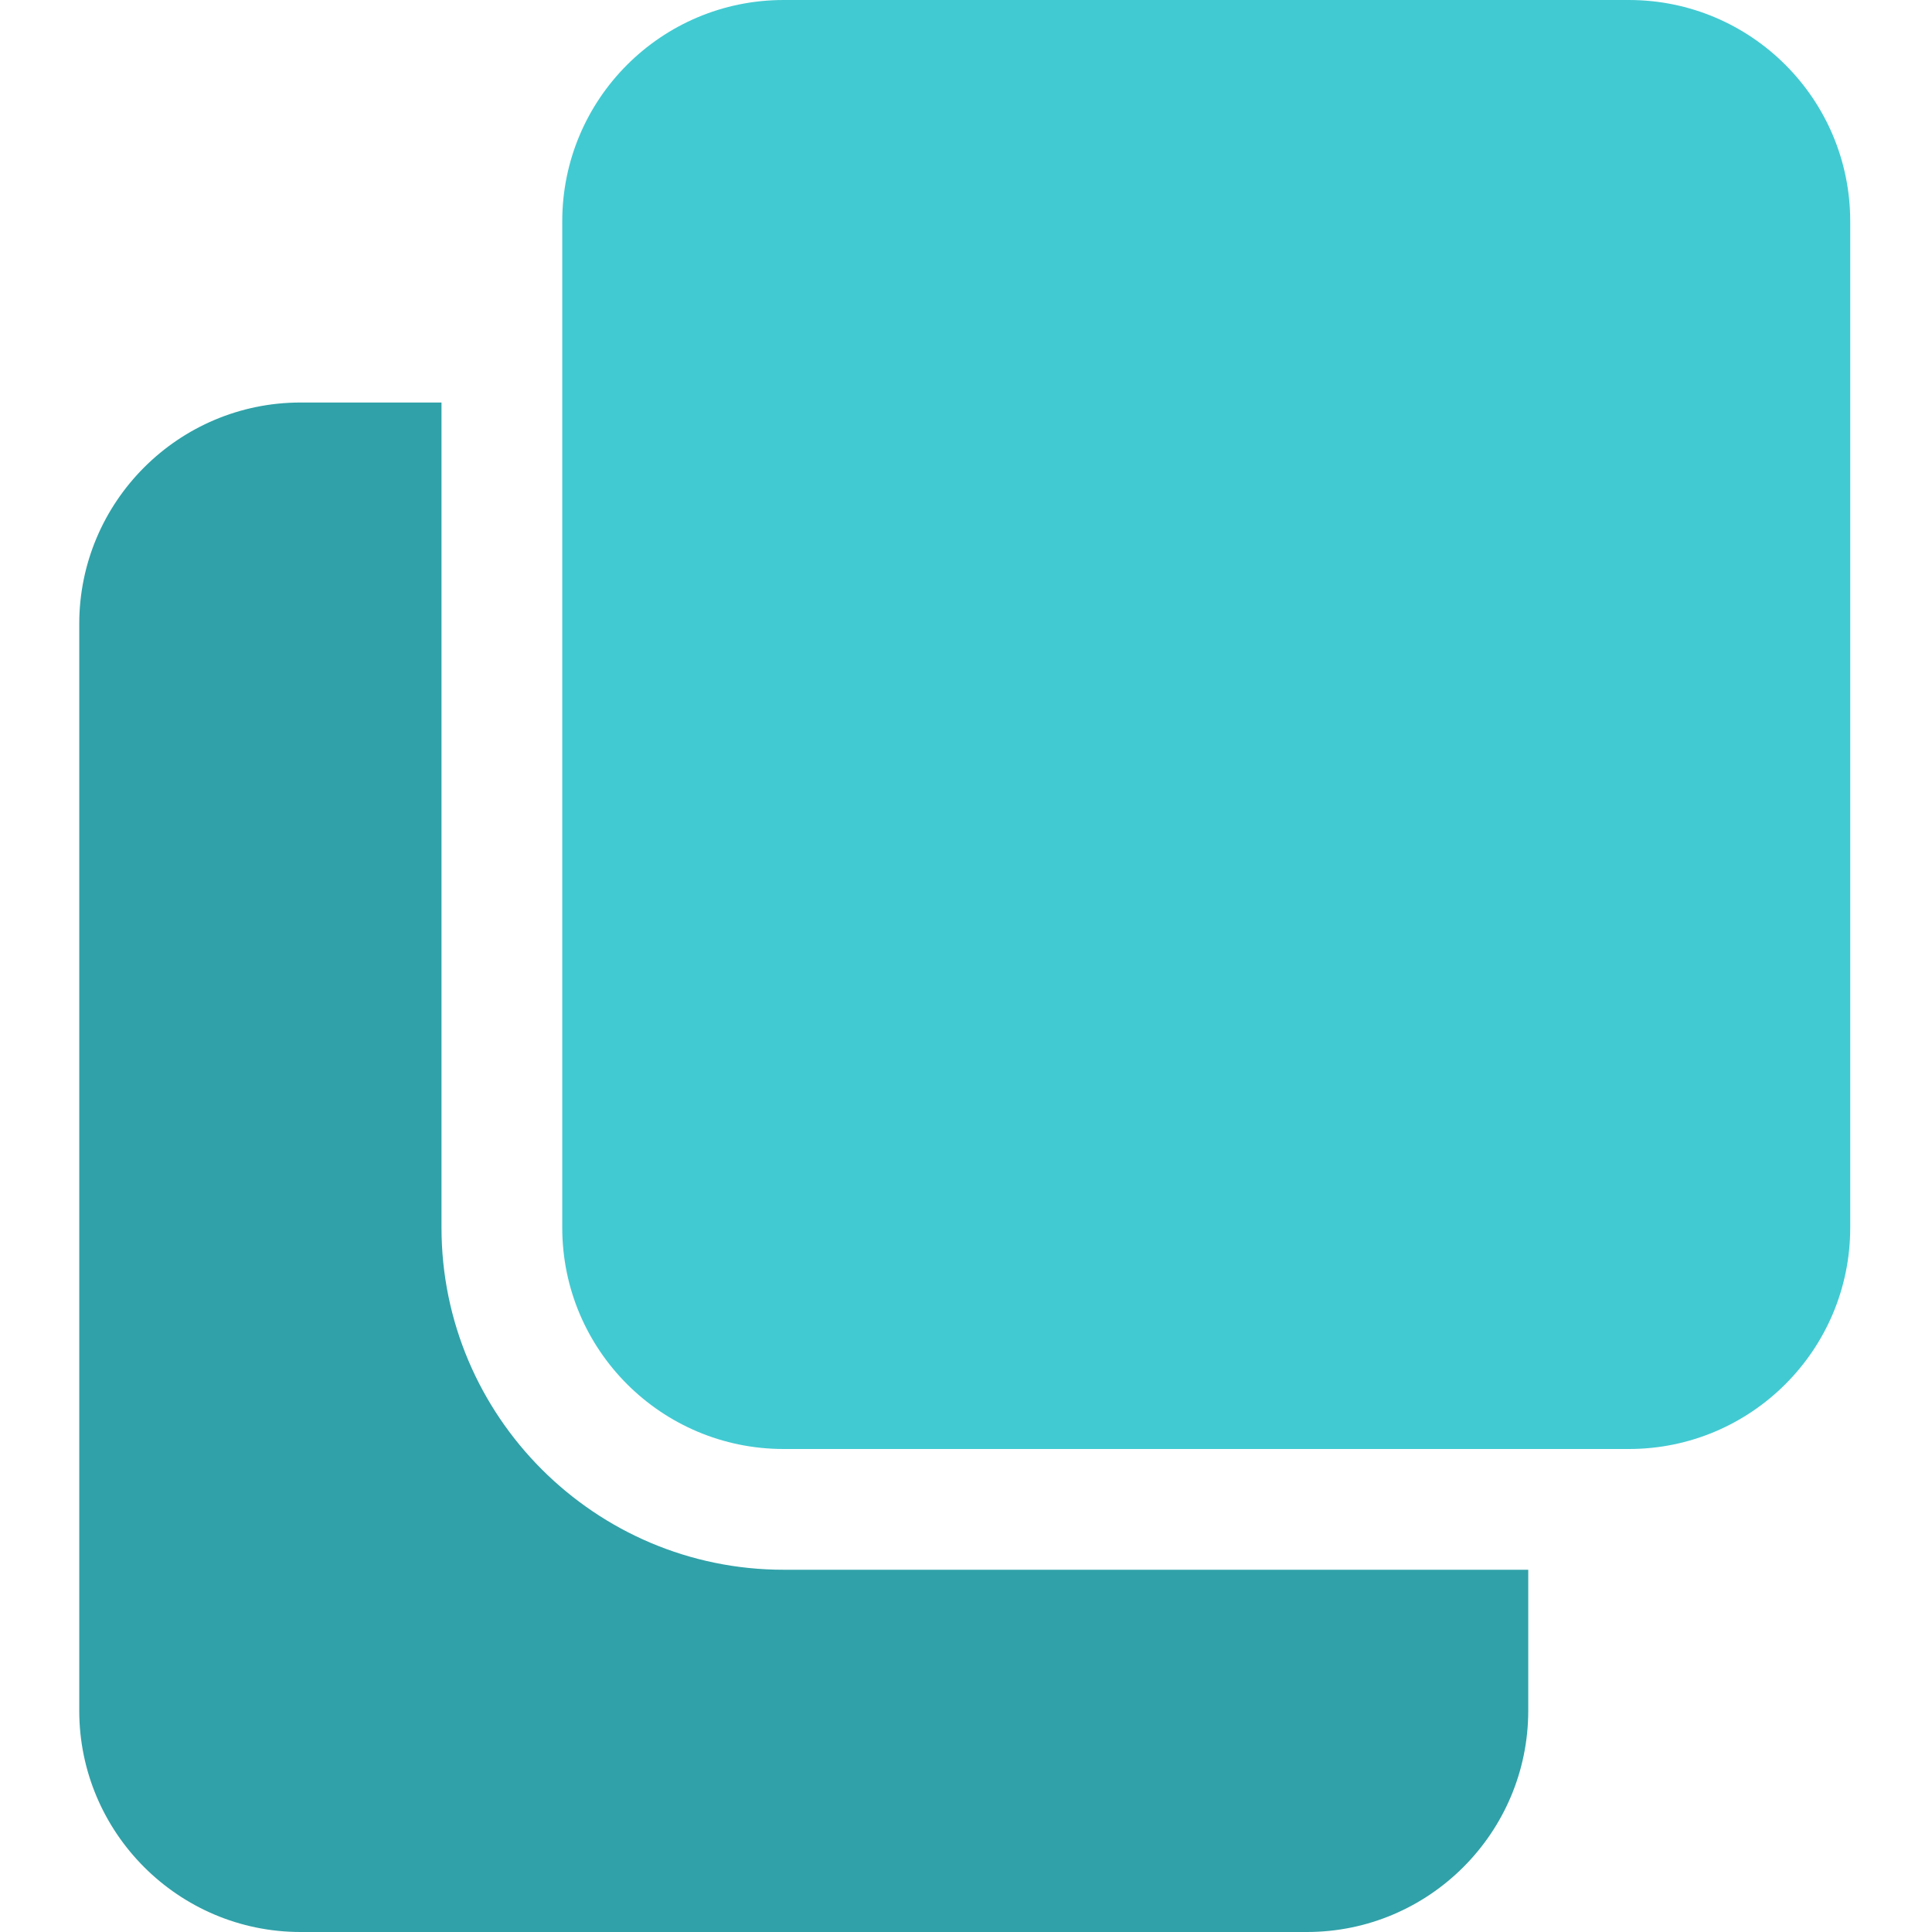 <svg width="50" height="50" viewBox="0 0 50 50" fill="none" xmlns="http://www.w3.org/2000/svg">
<path d="M20.28 40.625C15.399 40.625 11.426 36.652 11.426 31.771V10.417H7.78C4.62 10.417 2.051 12.985 2.051 16.146V44.271C2.051 47.431 4.62 50 7.78 50H33.822C36.982 50 39.551 47.431 39.551 44.271V40.625H20.28Z" fill="#30A1A8"/>
<path d="M47.884 5.729C47.884 2.565 45.319 0 42.155 0H20.28C17.115 0 14.551 2.565 14.551 5.729V31.771C14.551 34.935 17.115 37.5 20.28 37.5H42.155C45.319 37.5 47.884 34.935 47.884 31.771V5.729Z" fill="#42CAD2"/>
</svg>
